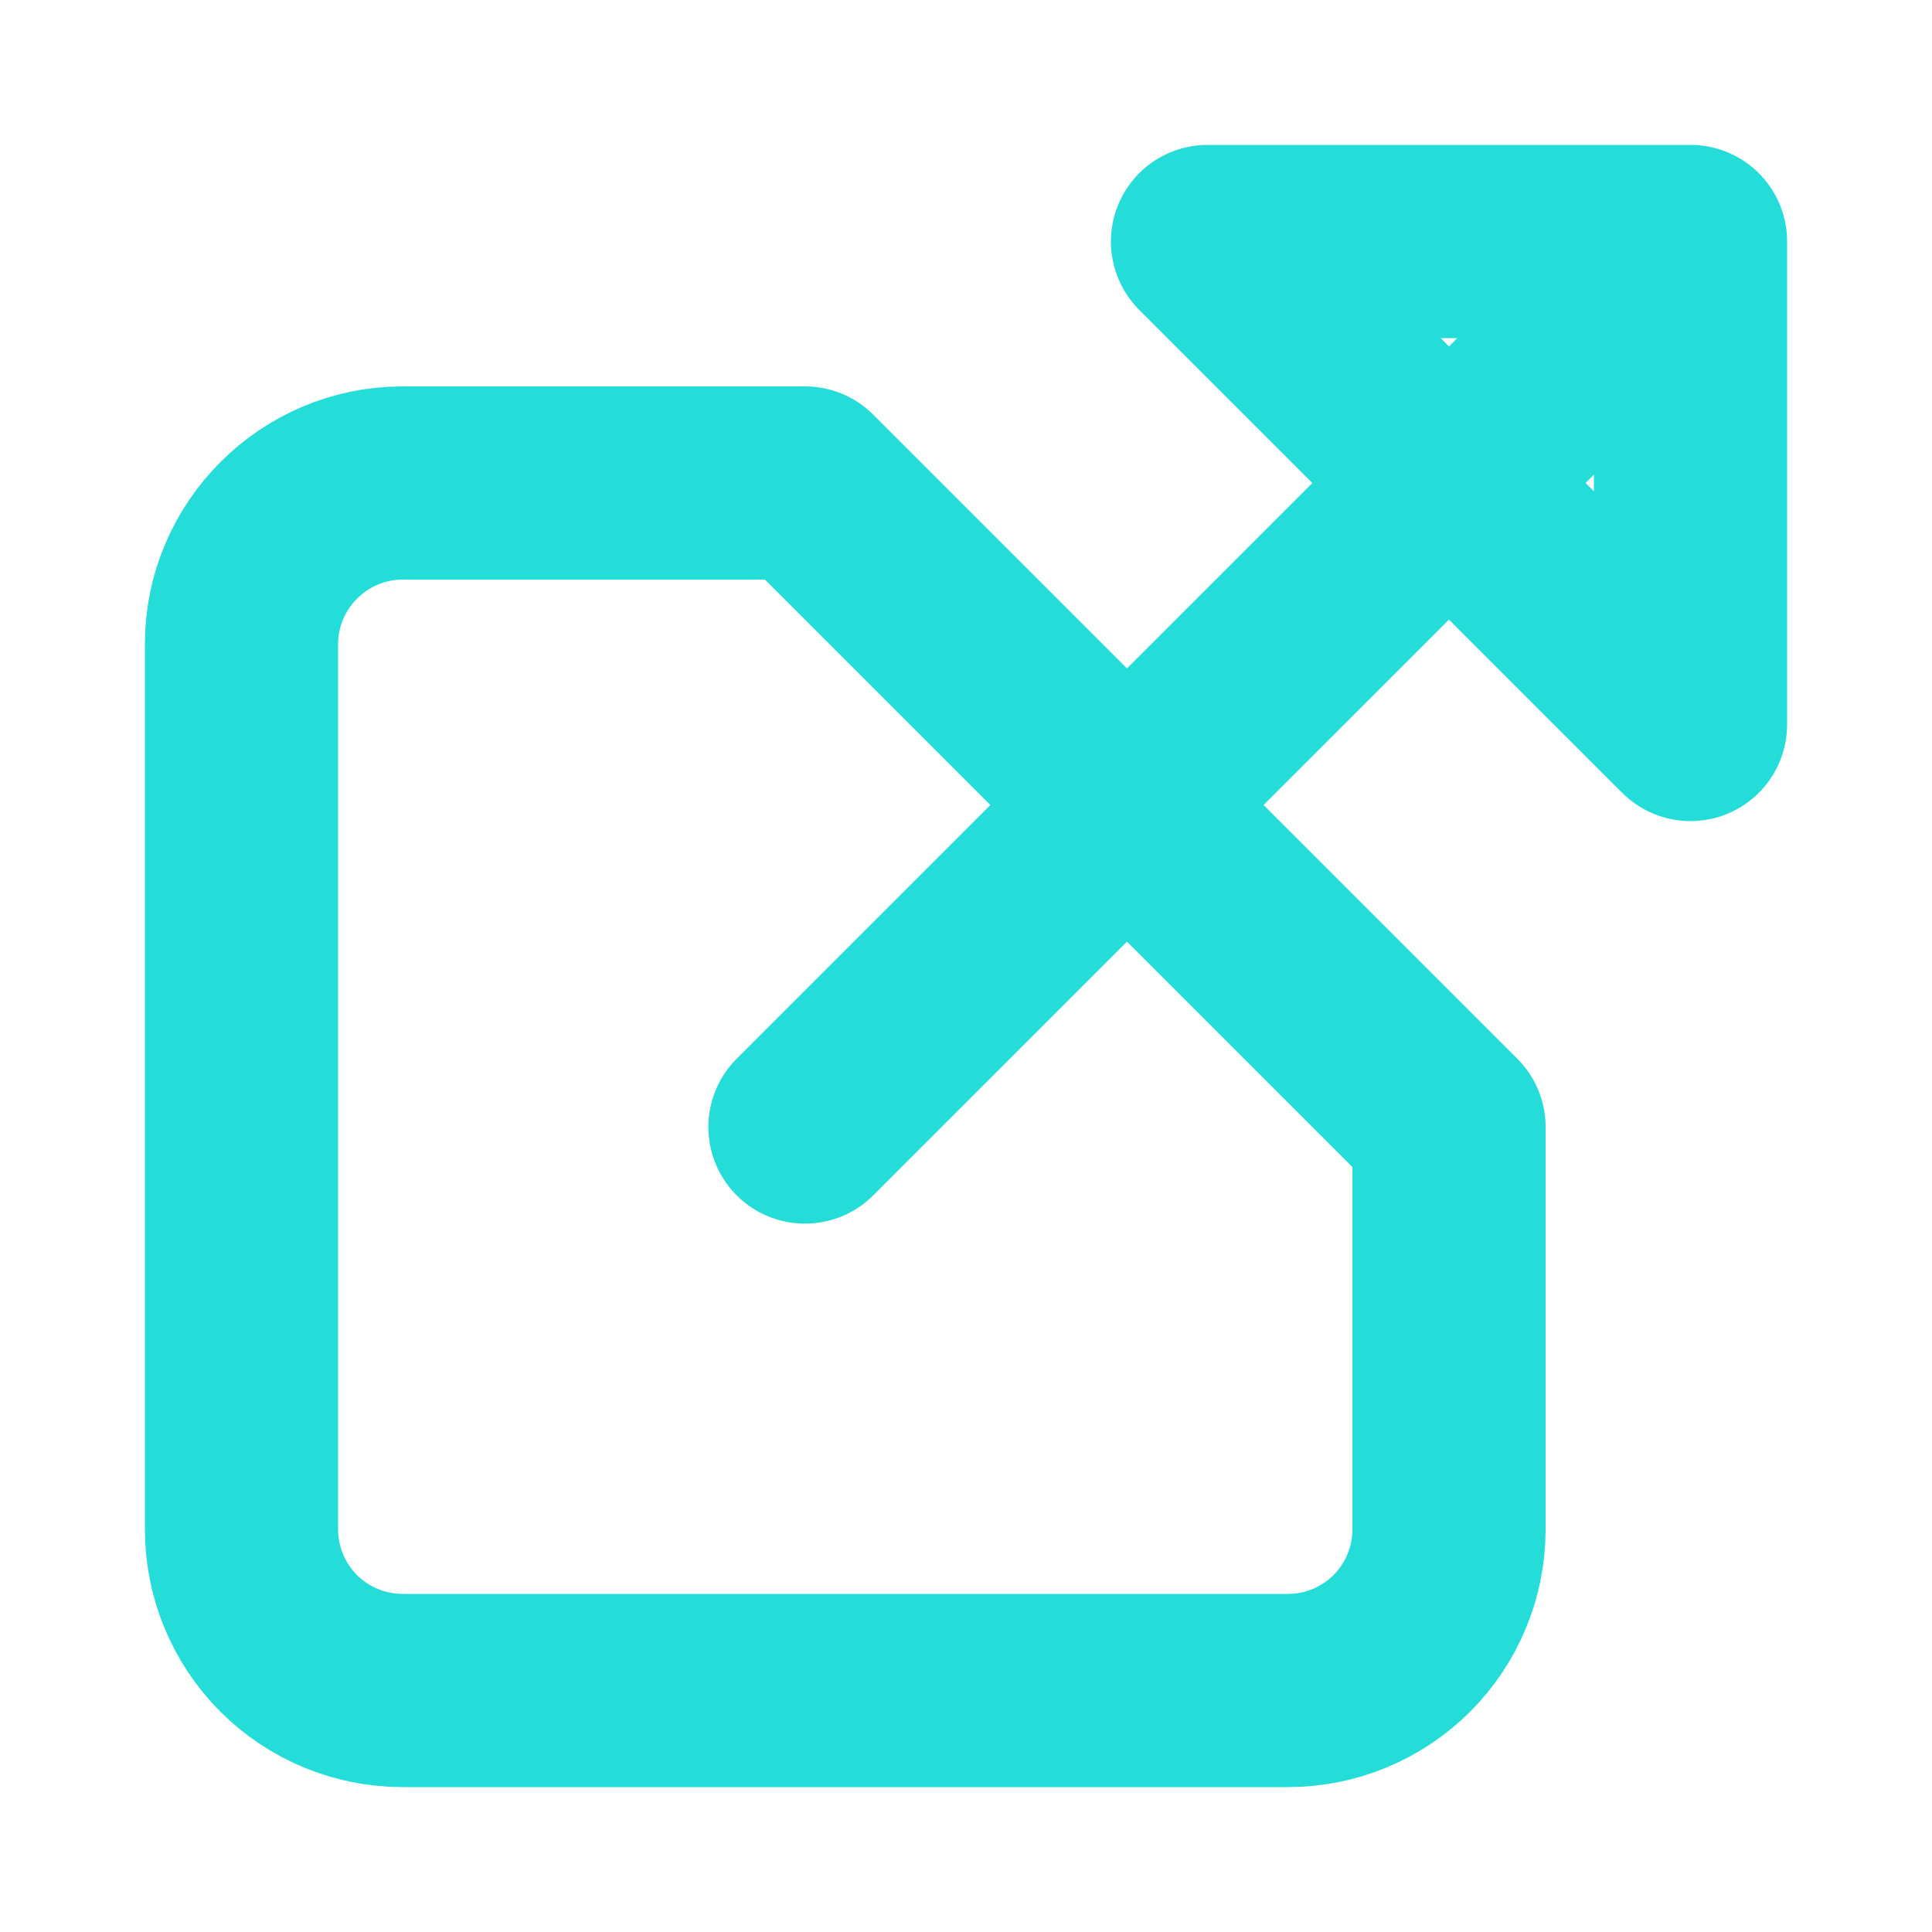 <svg width="20" height="20" viewBox="0 0 20 20" fill="none" xmlns="http://www.w3.org/2000/svg">
<path d="M8.333 11.667L16.833 3.167M15 11.667V15.833C15 16.275 14.824 16.699 14.512 17.012C14.199 17.324 13.775 17.5 13.333 17.5H4.167C3.725 17.5 3.301 17.324 2.988 17.012C2.676 16.699 2.5 16.275 2.5 15.833V6.667C2.5 5.75 3.25 5 4.167 5H8.333L15 11.667ZM12.5 2.5H17.5V7.5L12.5 2.5Z" stroke="#24DDD8" stroke-width="2" stroke-linecap="round" stroke-linejoin="round"/>
</svg>
